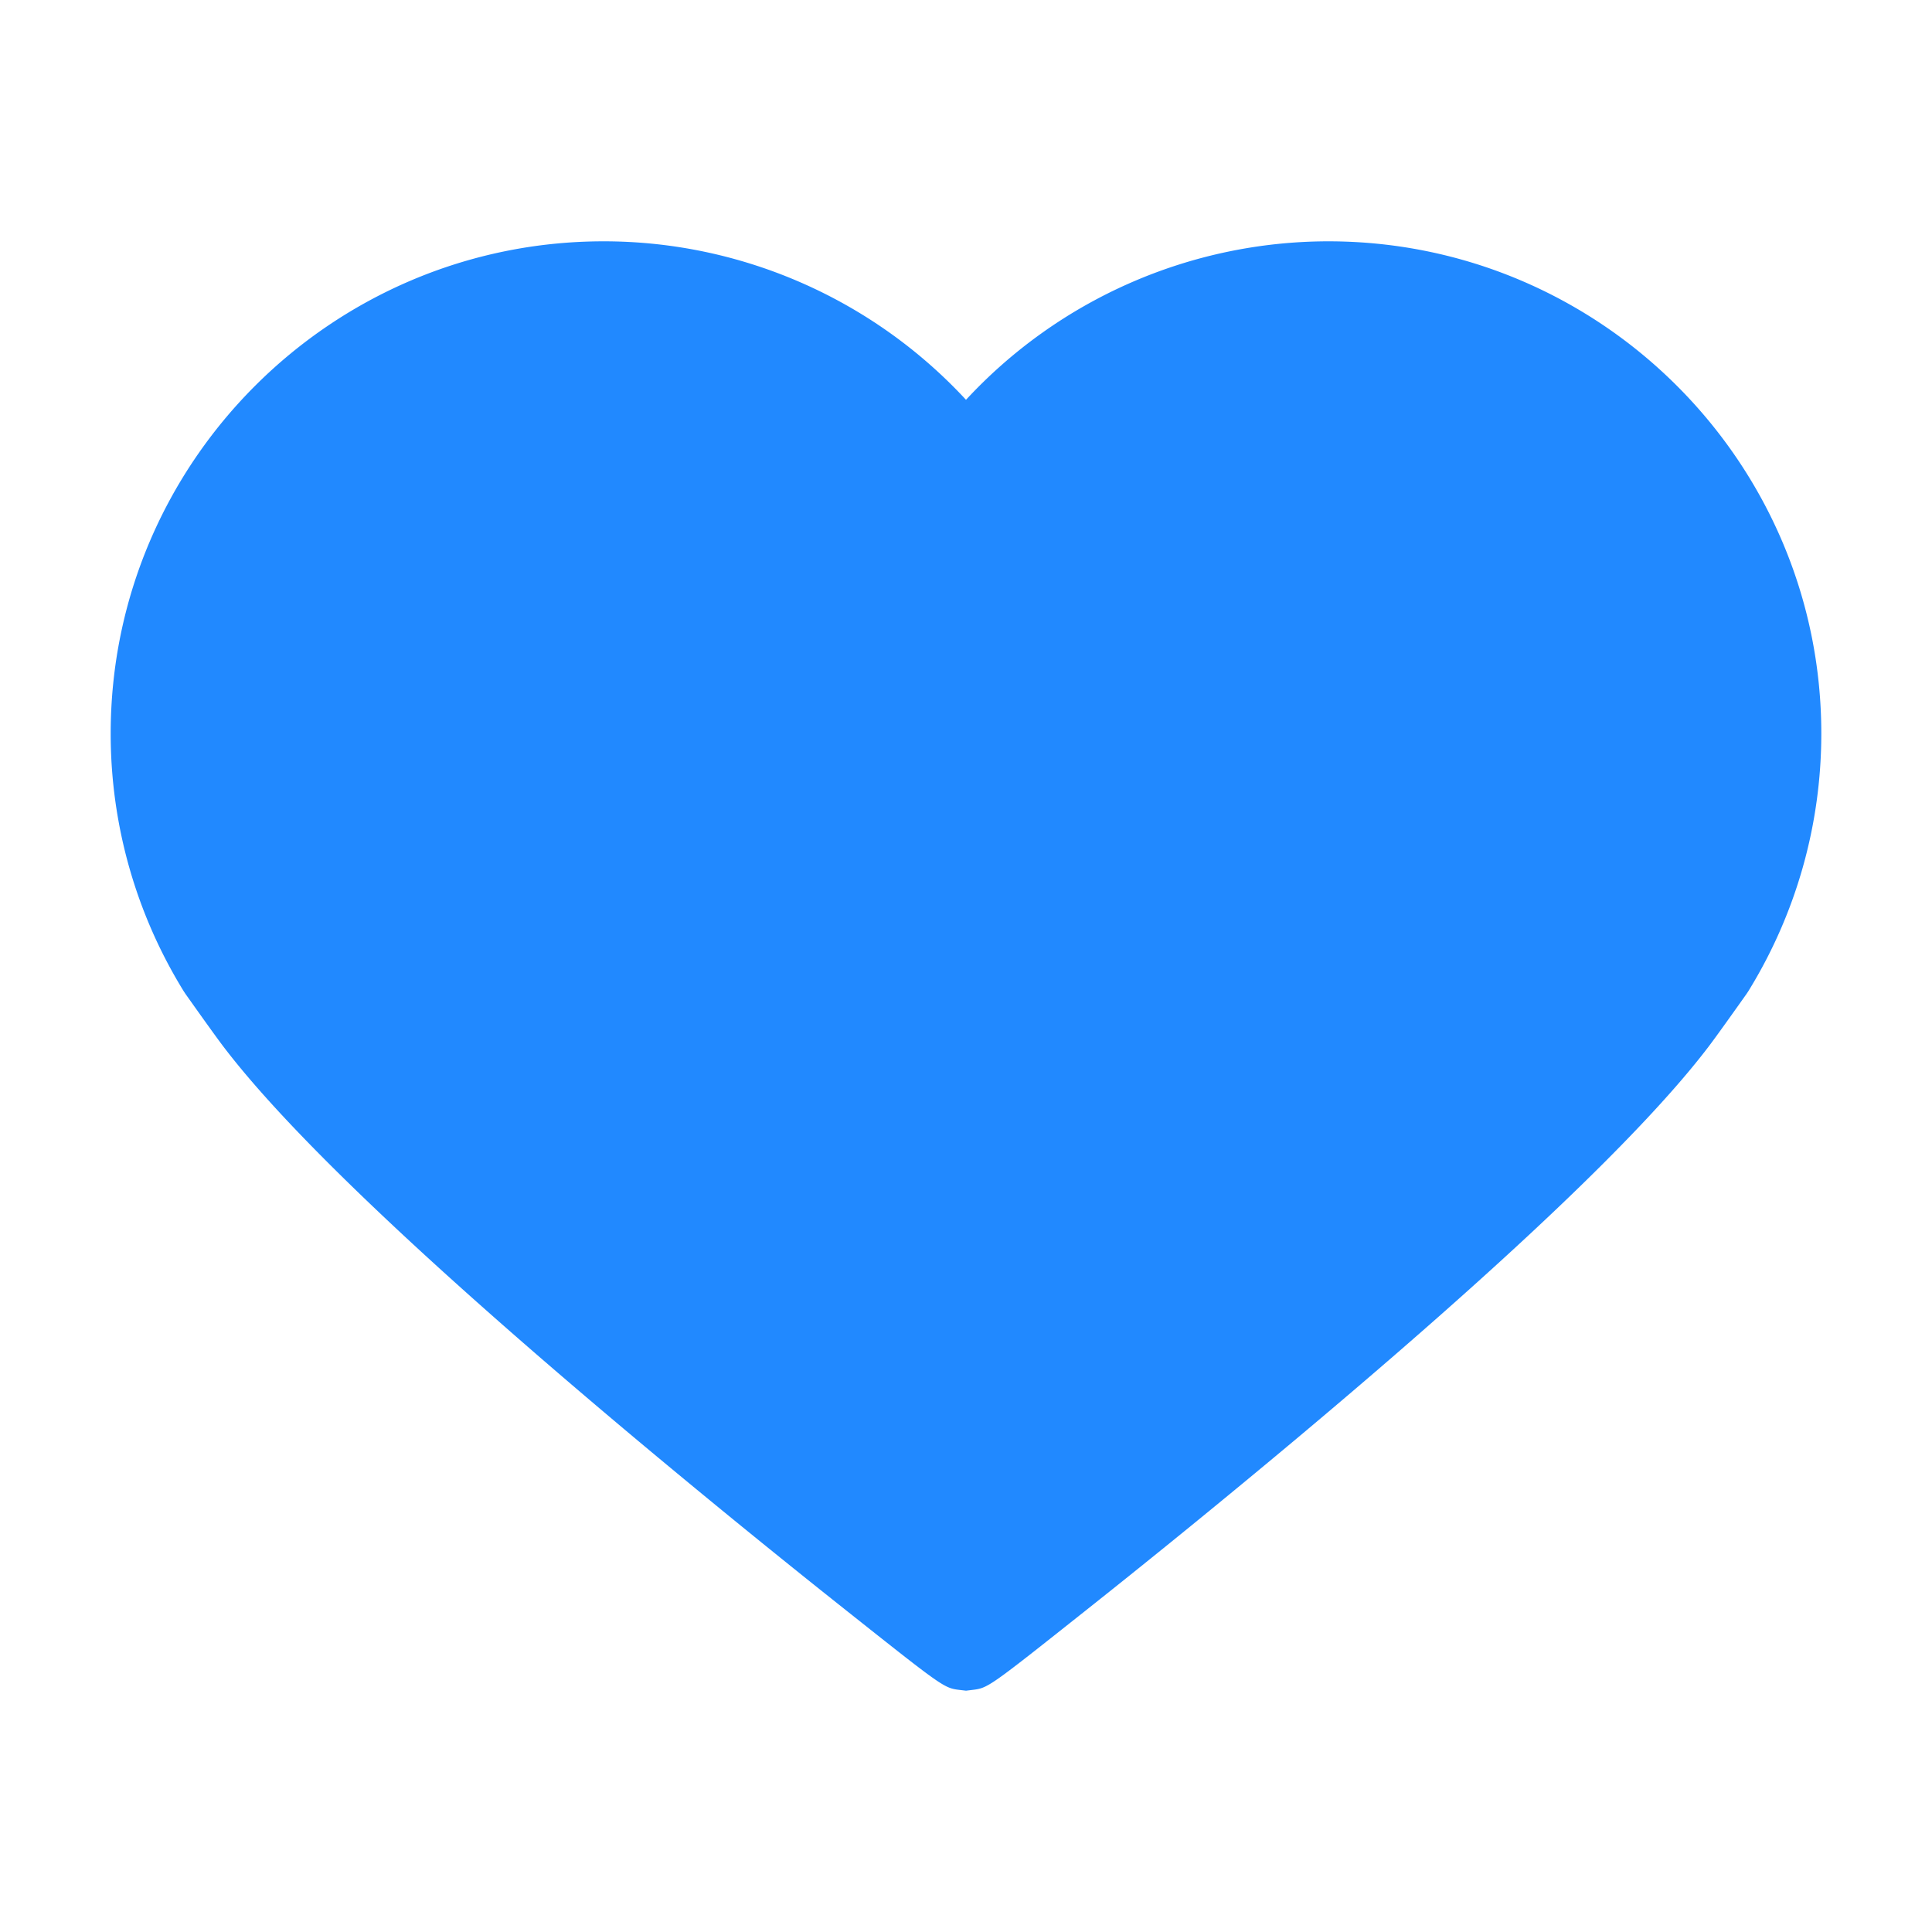 <svg xmlns:xlink="http://www.w3.org/1999/xlink" xmlns="http://www.w3.org/2000/svg" class="icon select" focusable="false" data-di-res-id="8cbbcc97-98963165" data-di-rand="1710082376685" width="96"  height="96" ><defs><symbol viewBox="0 0 96 96" id="wishlist-select-bold" xmlns="http://www.w3.org/2000/svg"><path d="M48.002 84.009l-.298-.035c-.796-.096-.796-.096-5.698-3.986a514.58 514.58 0 01-10.291-8.386c-10.447-8.75-17.384-15.346-20.618-19.603-.495-.651-1.886-2.62-1.886-2.62l-.085-.129A24.366 24.366 0 015.5 36.448c0-13.486 10.991-24.457 24.5-24.457 6.87 0 13.392 2.896 18 7.875a24.56 24.56 0 0118-7.875c13.51 0 24.5 10.971 24.5 24.457 0 4.53-1.253 8.957-3.625 12.802l-.085.129s-1.391 1.969-1.886 2.62c-3.234 4.257-10.172 10.853-20.618 19.603a514.58 514.58 0 01-10.291 8.386c-4.901 3.89-4.901 3.89-5.696 3.985l-.297.036z"></path></symbol></defs>
								<use xlink:href="#wishlist-select-bold" href="#wishlist-select-bold" fill="#2189FF"></use>
							</svg>